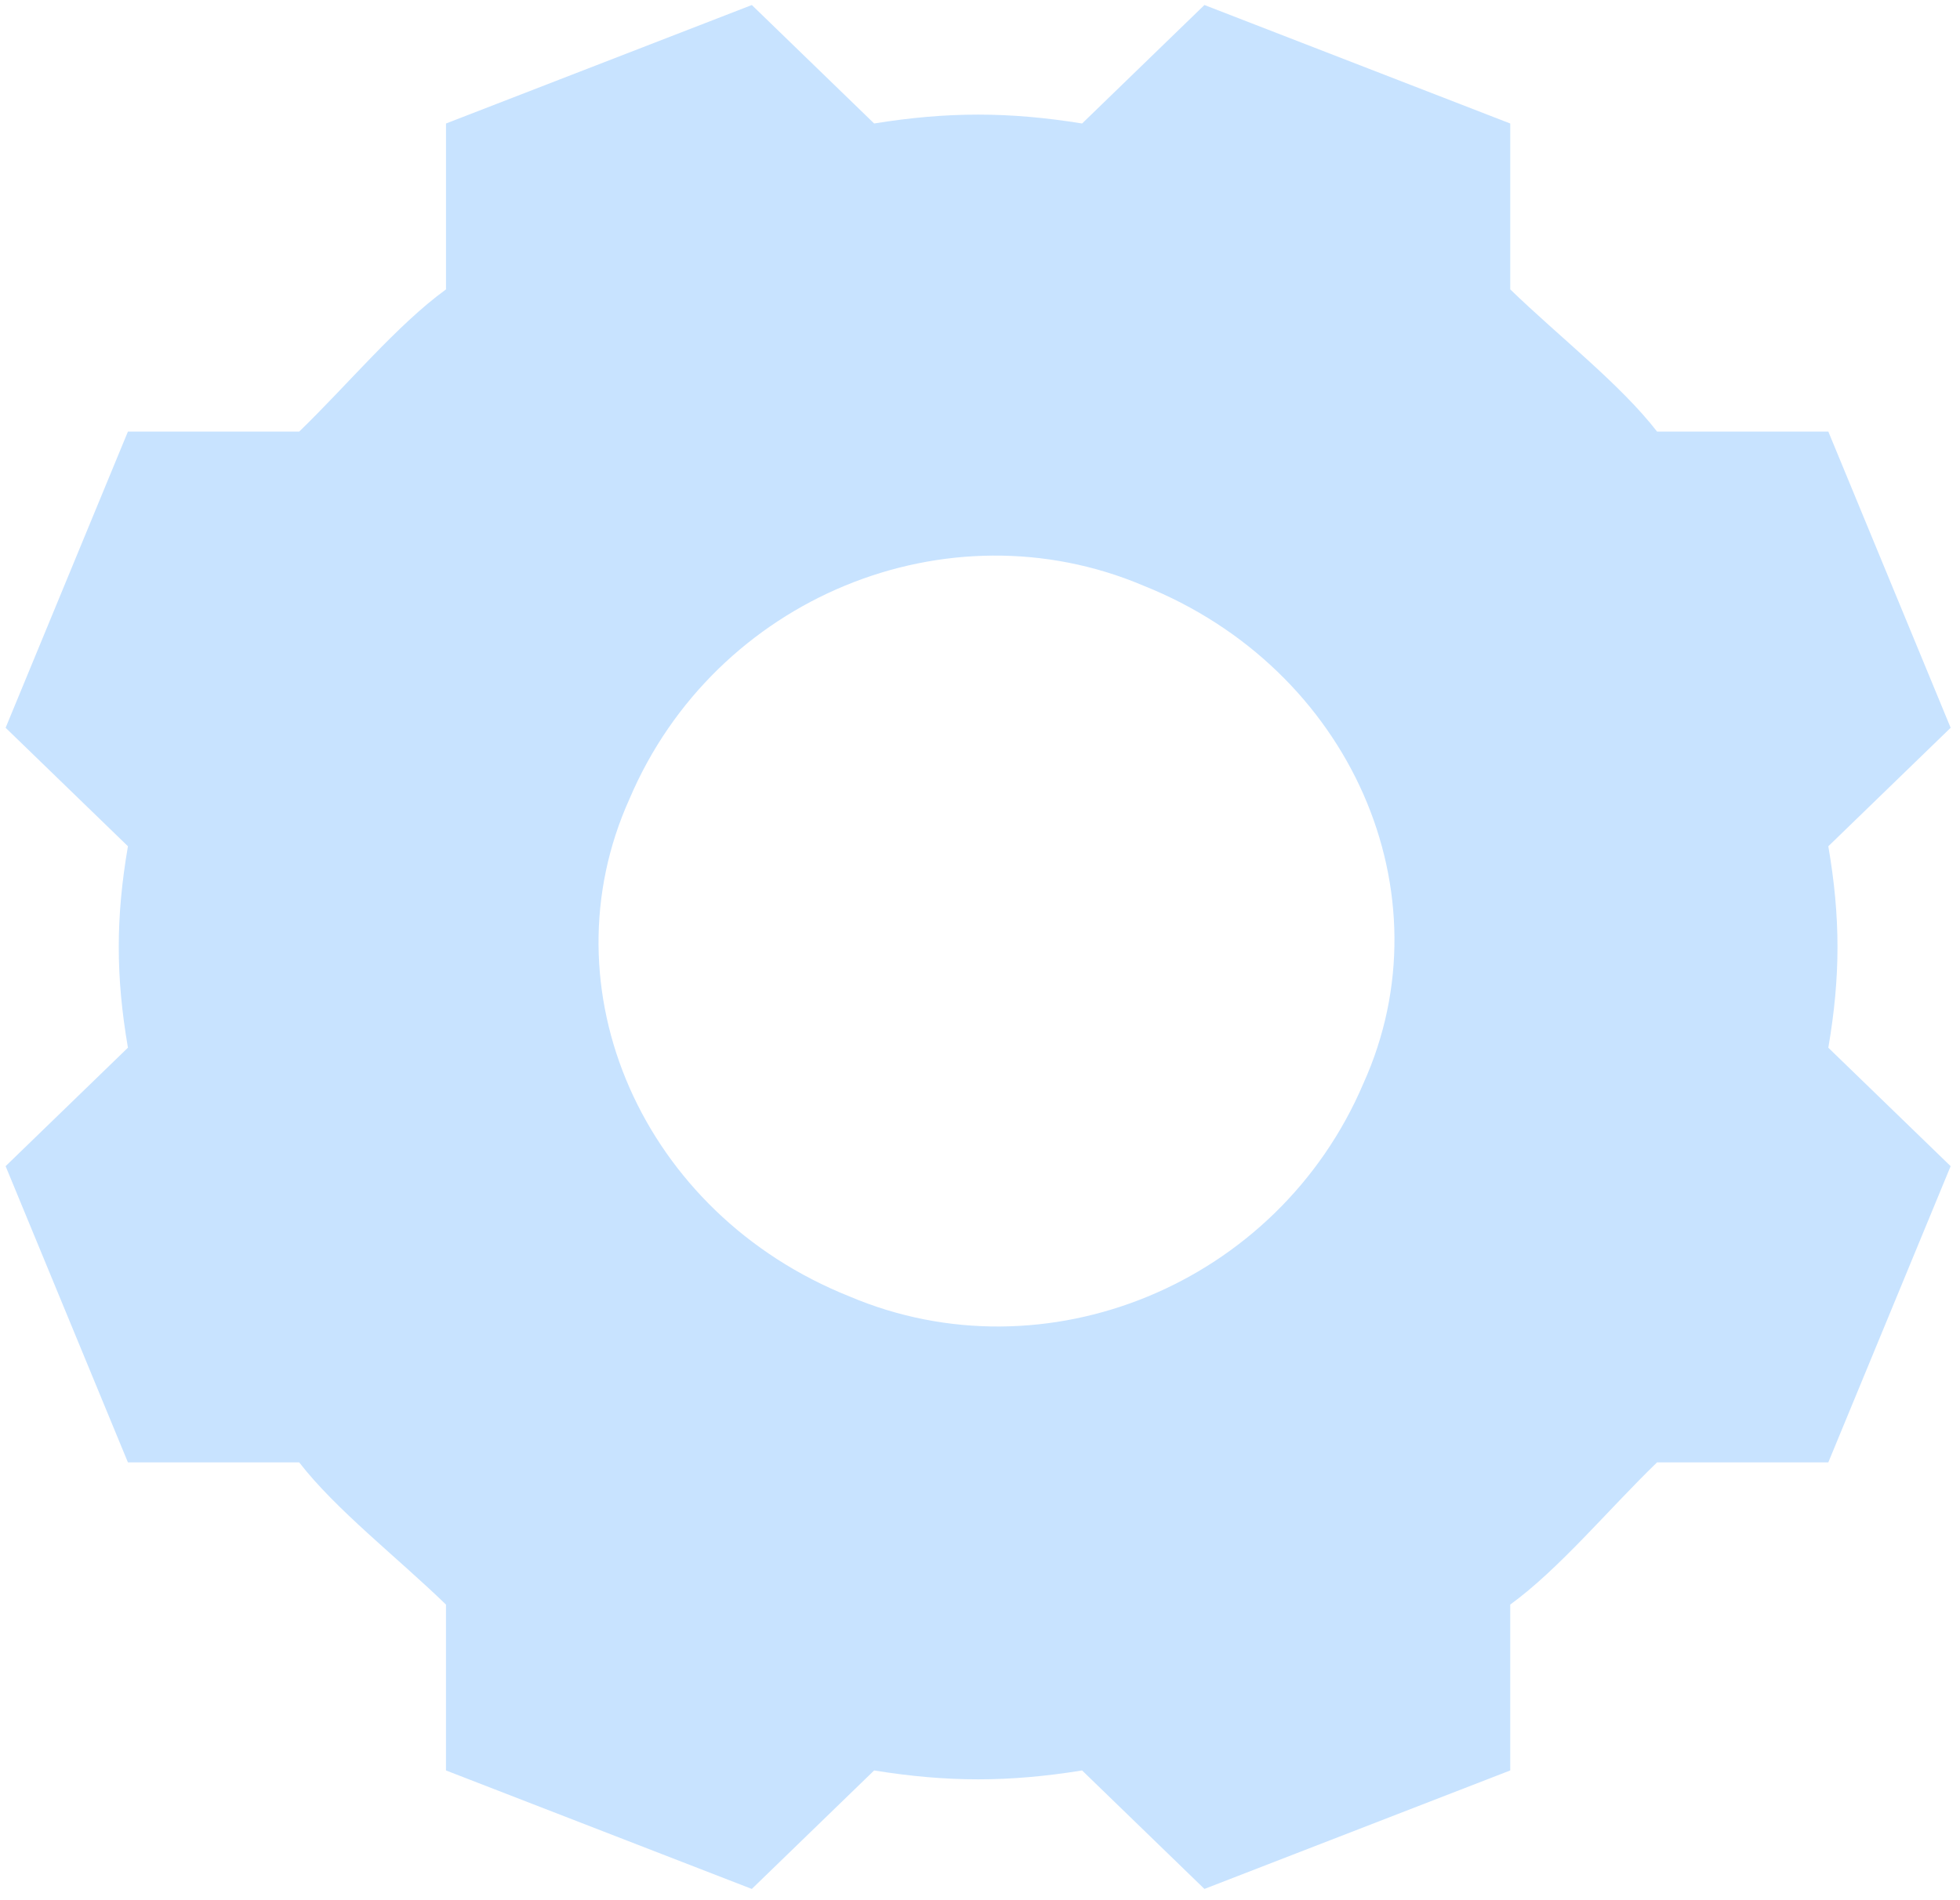 <svg width="131" height="127" fill="none" xmlns="http://www.w3.org/2000/svg"><path d="M122.199 70.04c.817-4.753.817-8.714 0-13.466l8.176-7.921-8.176-19.802h-11.447c-2.453-3.169-6.541-6.337-9.812-9.505V8.256L80.5.335l-8.175 7.92c-4.906-.791-8.994-.791-13.9 0L50.25.336l-20.44 7.92v11.09c-3.27 2.377-6.54 6.337-9.811 9.506H8.55L.375 48.653l8.176 7.92c-.818 4.753-.818 8.714 0 13.466L.375 77.96 8.55 97.762h11.447c2.453 3.169 6.54 6.337 9.811 9.506v11.089l20.44 7.921 8.176-7.921c4.906.792 8.994.792 13.9 0l8.176 7.921 20.439-7.921v-11.089c3.271-2.377 6.541-6.337 9.812-9.506h11.447l8.176-19.802-8.176-7.92zm-65.41 16.633C42.892 81.13 36.35 66.08 42.074 53.405c5.723-13.465 21.258-19.802 34.34-14.257 13.899 5.544 20.44 20.594 14.717 33.268C85.406 85.88 69.87 92.218 56.79 86.673z" fill="#C8E3FF"/></svg>